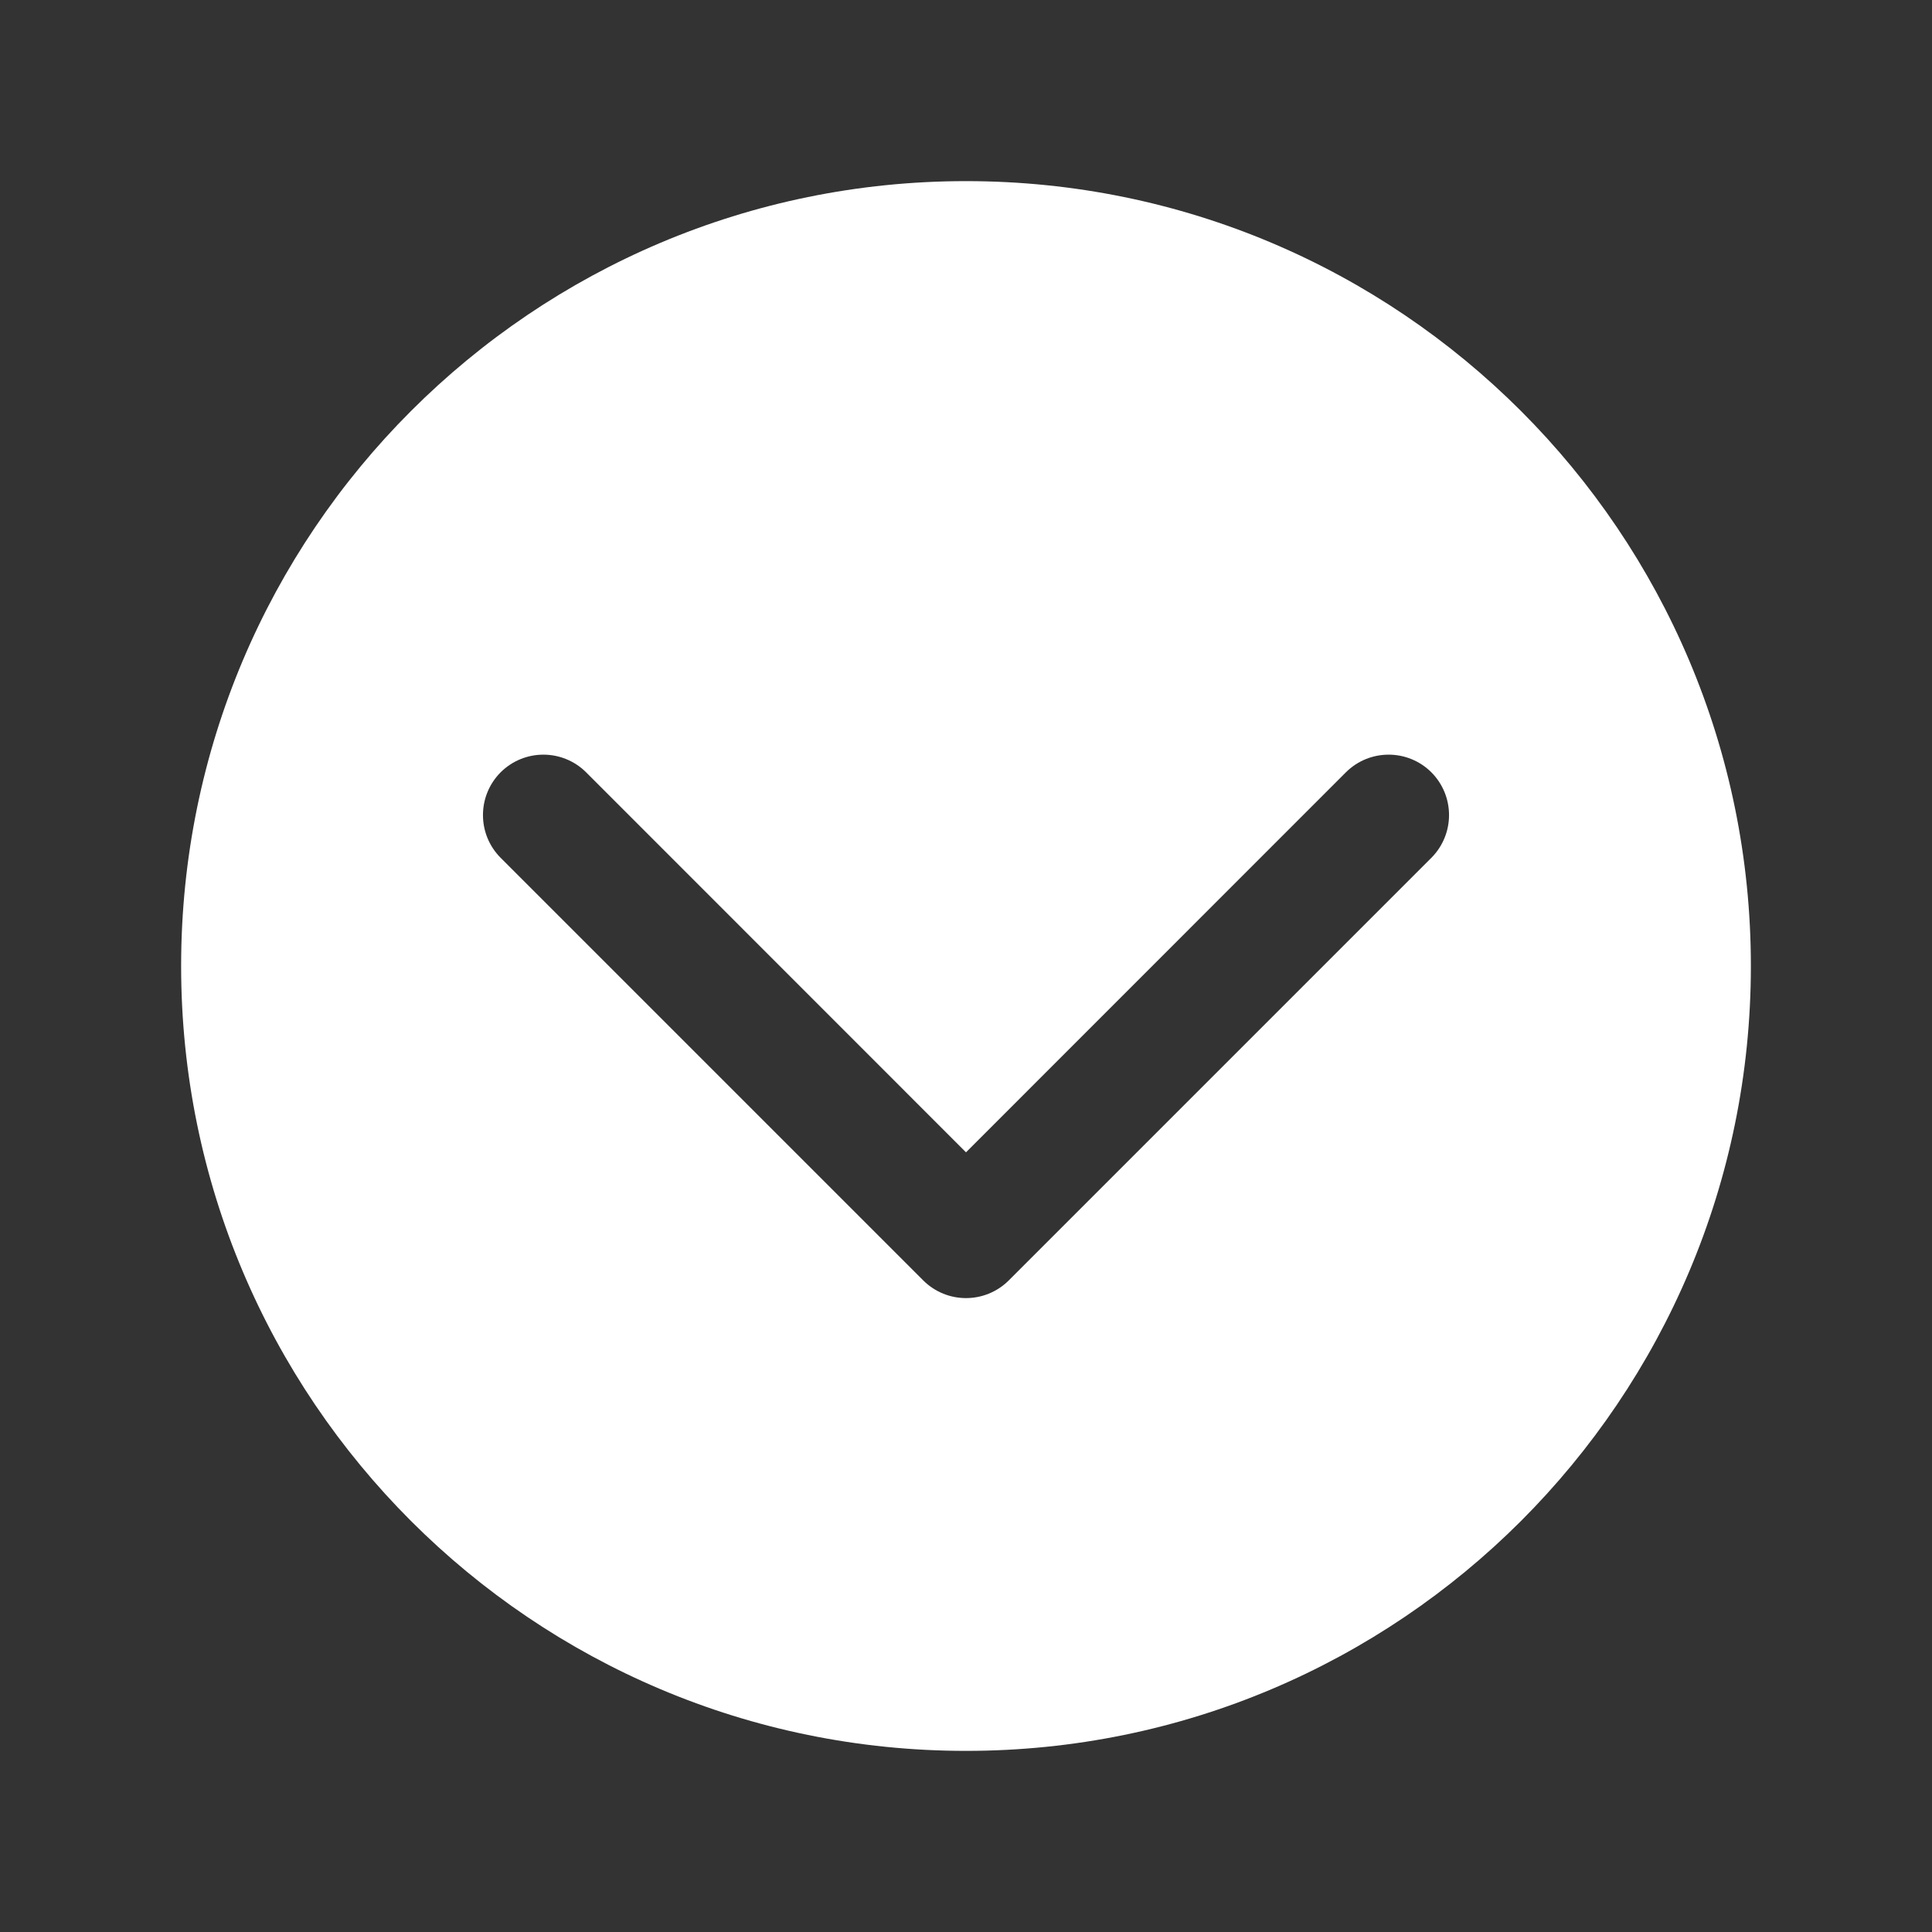 <svg width="16" height="16" viewBox="0 0 16 16" fill="none" xmlns="http://www.w3.org/2000/svg">
<rect x="0" y="0" width="16" height="16" fill="#333333" stroke="none"/>
<path fill-rule="evenodd" clip-rule="evenodd" d="M8 14.5C11.59 14.5 14.5 11.59 14.5 8C14.5 4.41 11.59 1.5 8 1.5C4.41 1.5 1.5 4.41 1.5 8C1.5 11.59 4.41 14.5 8 14.5ZM4.854 6.396C4.658 6.201 4.342 6.201 4.146 6.396C3.951 6.592 3.951 6.908 4.146 7.104L7.646 10.604C7.842 10.799 8.158 10.799 8.354 10.604L11.854 7.104C12.049 6.908 12.049 6.592 11.854 6.396C11.658 6.201 11.342 6.201 11.146 6.396L8 9.543L4.854 6.396Z" fill="white"/>
</svg>
